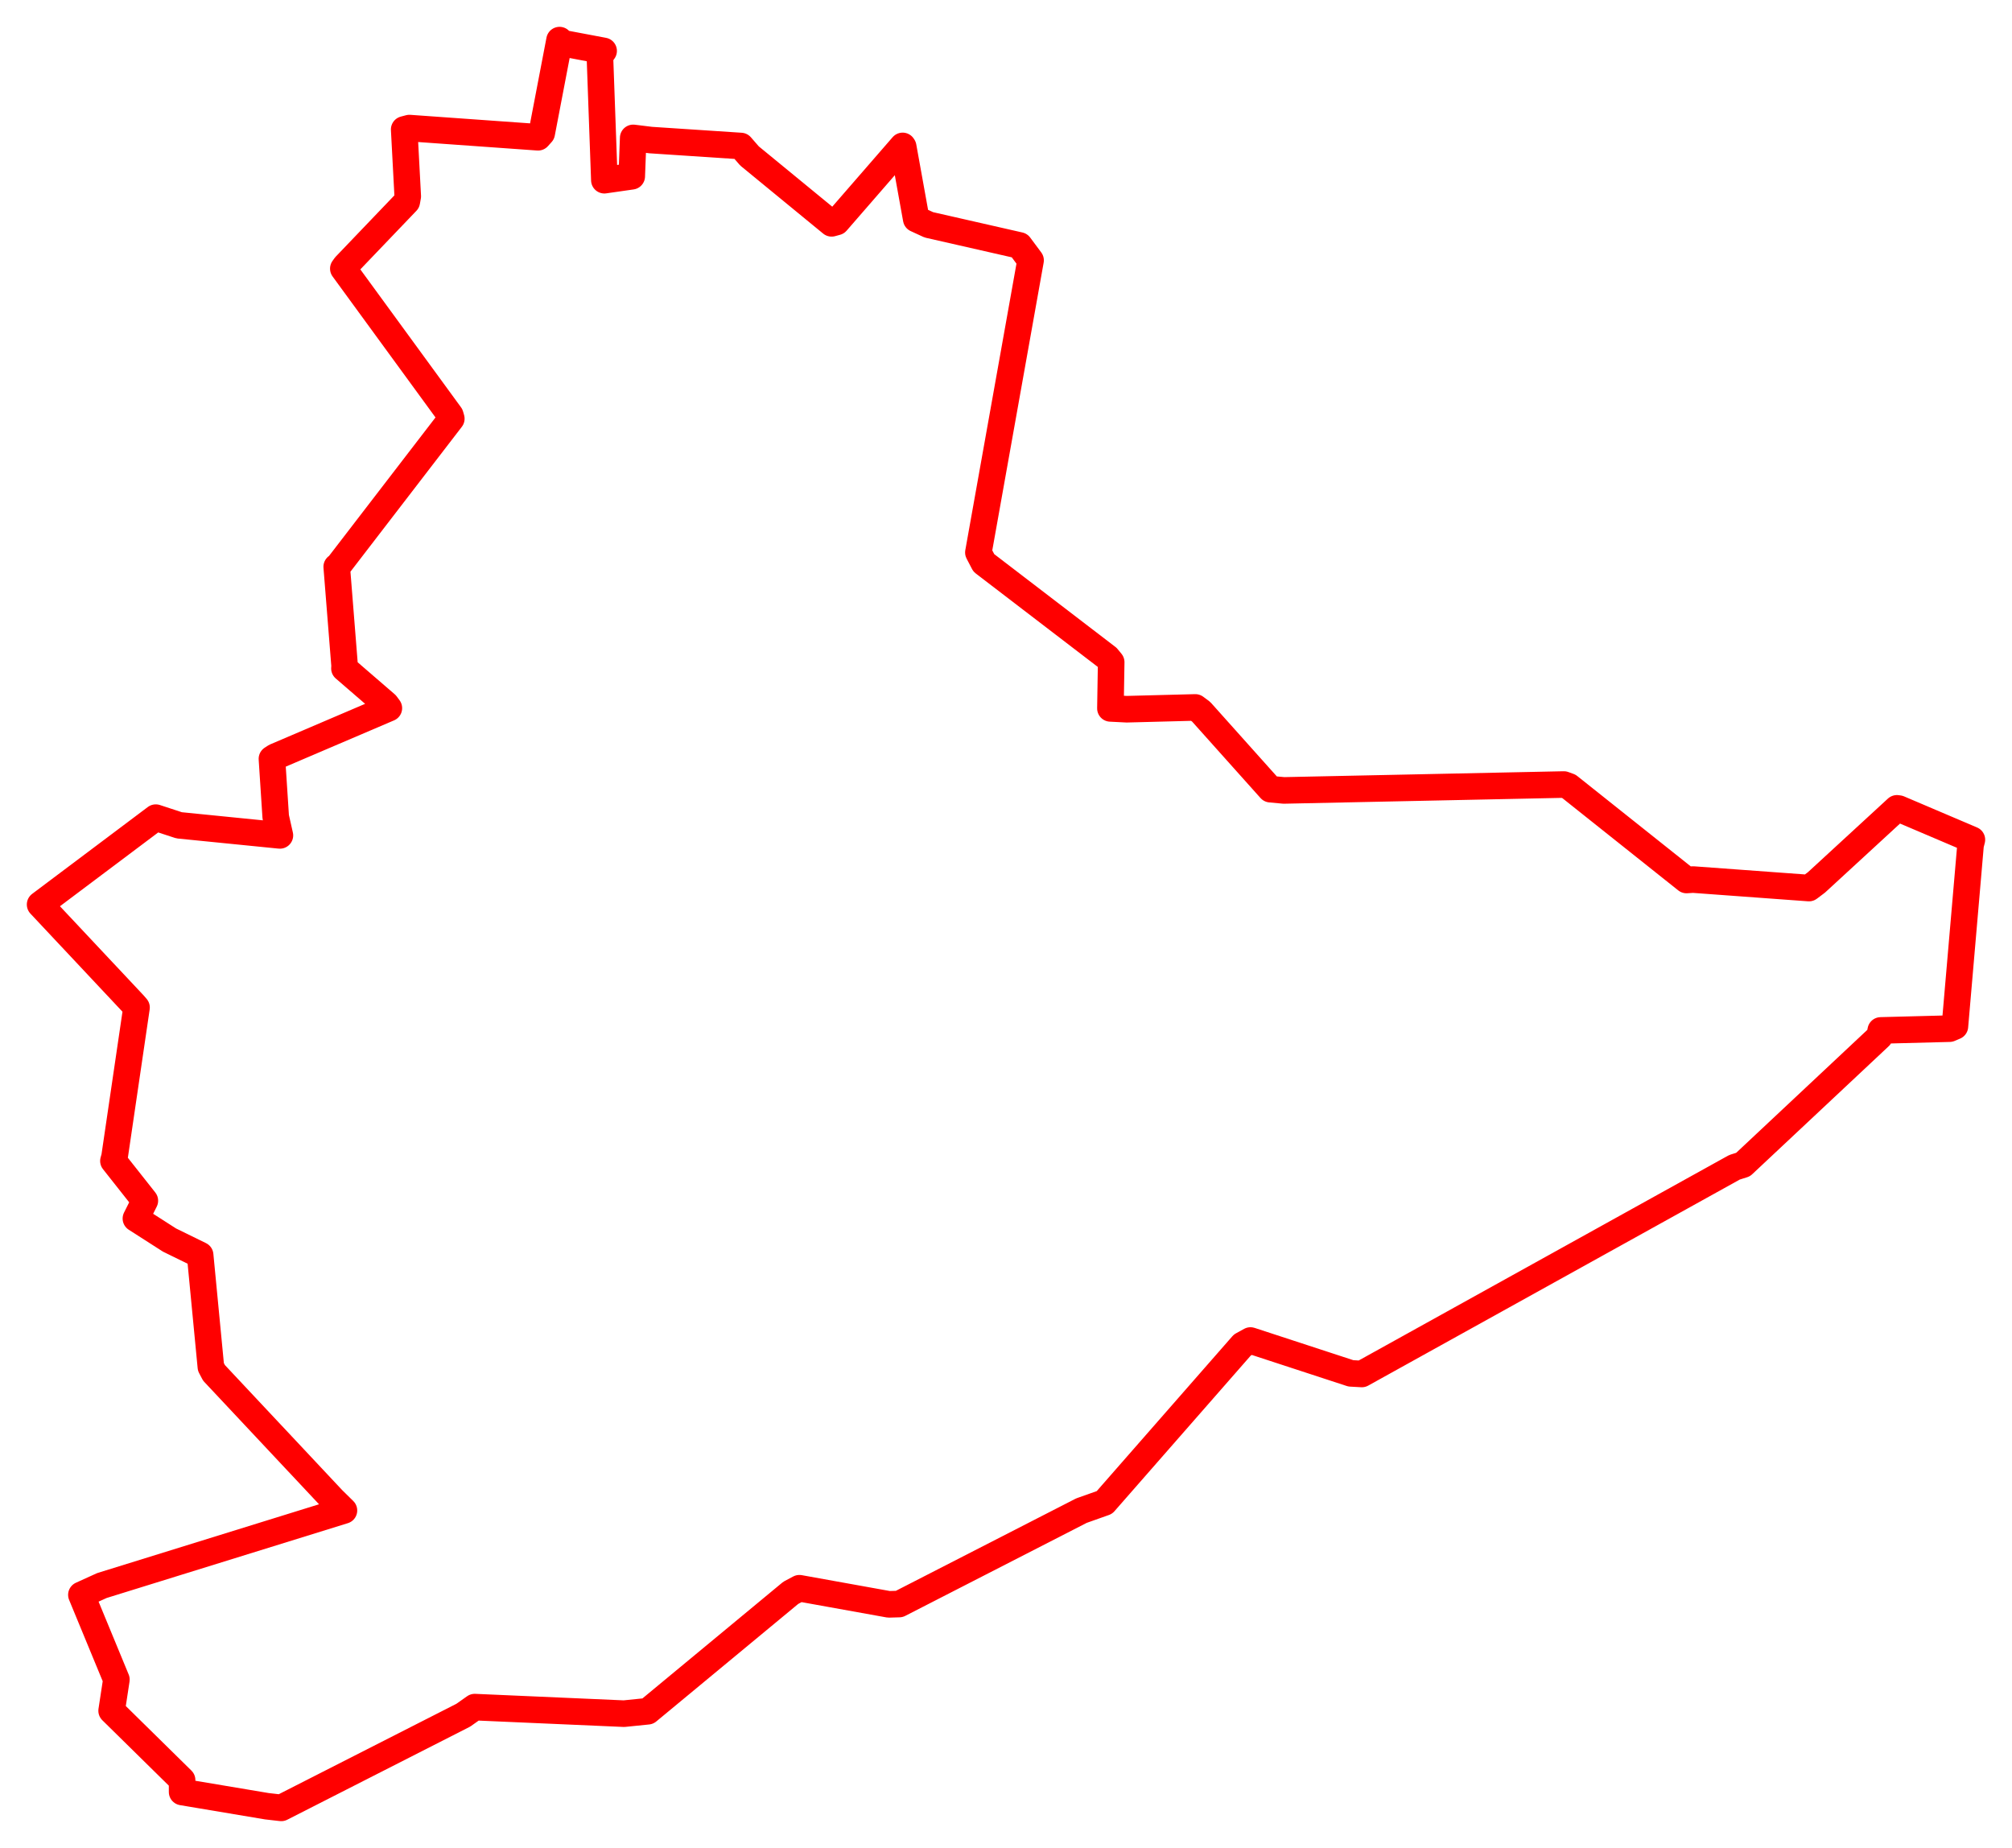 <svg width="250.784" height="230.319" xmlns="http://www.w3.org/2000/svg"><polygon points="5,112.733 16.687,125.185 17.017,125.568 14.278,144.193 14.138,144.69 18.054,149.647 16.941,151.868 21.13,154.552 24.945,156.419 26.285,170.361 26.673,171.102 41.466,186.873 42.869,188.253 12.704,197.608 10.146,198.769 14.508,209.329 13.915,213.214 22.696,221.852 22.701,223.342 33.257,225.113 35.055,225.319 57.741,213.772 59.173,212.762 77.779,213.578 80.744,213.276 98.568,198.516 99.643,197.945 110.791,199.952 112.086,199.914 134.798,188.272 137.664,187.256 154.852,167.63 155.865,167.072 168.375,171.164 169.742,171.24 216.193,145.482 217.264,145.144 234.276,129.194 234.423,128.424 243.001,128.202 243.667,127.919 245.618,105.31 245.784,104.655 236.683,100.78 236.442,100.747 226.41,109.977 225.476,110.68 211.027,109.622 210.215,109.675 195.564,98.012 194.923,97.778 160.031,98.512 158.351,98.357 149.719,88.71 148.991,88.169 140.441,88.391 138.408,88.288 138.503,82.531 138.021,81.943 122.628,70.155 121.951,68.859 128.454,32.446 127.075,30.592 115.776,28.021 114.202,27.296 112.577,18.288 112.51,18.186 104.276,27.664 103.654,27.834 93.425,19.439 92.345,18.198 81.117,17.457 78.925,17.187 78.743,21.969 75.331,22.458 74.774,6.992 75.238,6.345 69.993,5.356 69.744,5 67.523,16.596 67.066,17.107 51.028,15.963 50.38,16.135 50.823,24.465 50.705,25.129 43.043,33.134 42.794,33.481 56.129,51.747 56.252,52.183 42.166,70.503 41.971,70.636 42.955,82.992 42.933,83.307 48.116,87.782 48.468,88.257 34.32,94.302 33.896,94.575 34.367,101.808 34.887,104.117 22.325,102.86 19.417,101.906 5,112.733" stroke="red" stroke-width="3.313" fill="none" stroke-linejoin="round" vector-effect="non-scaling-stroke"></polygon></svg>